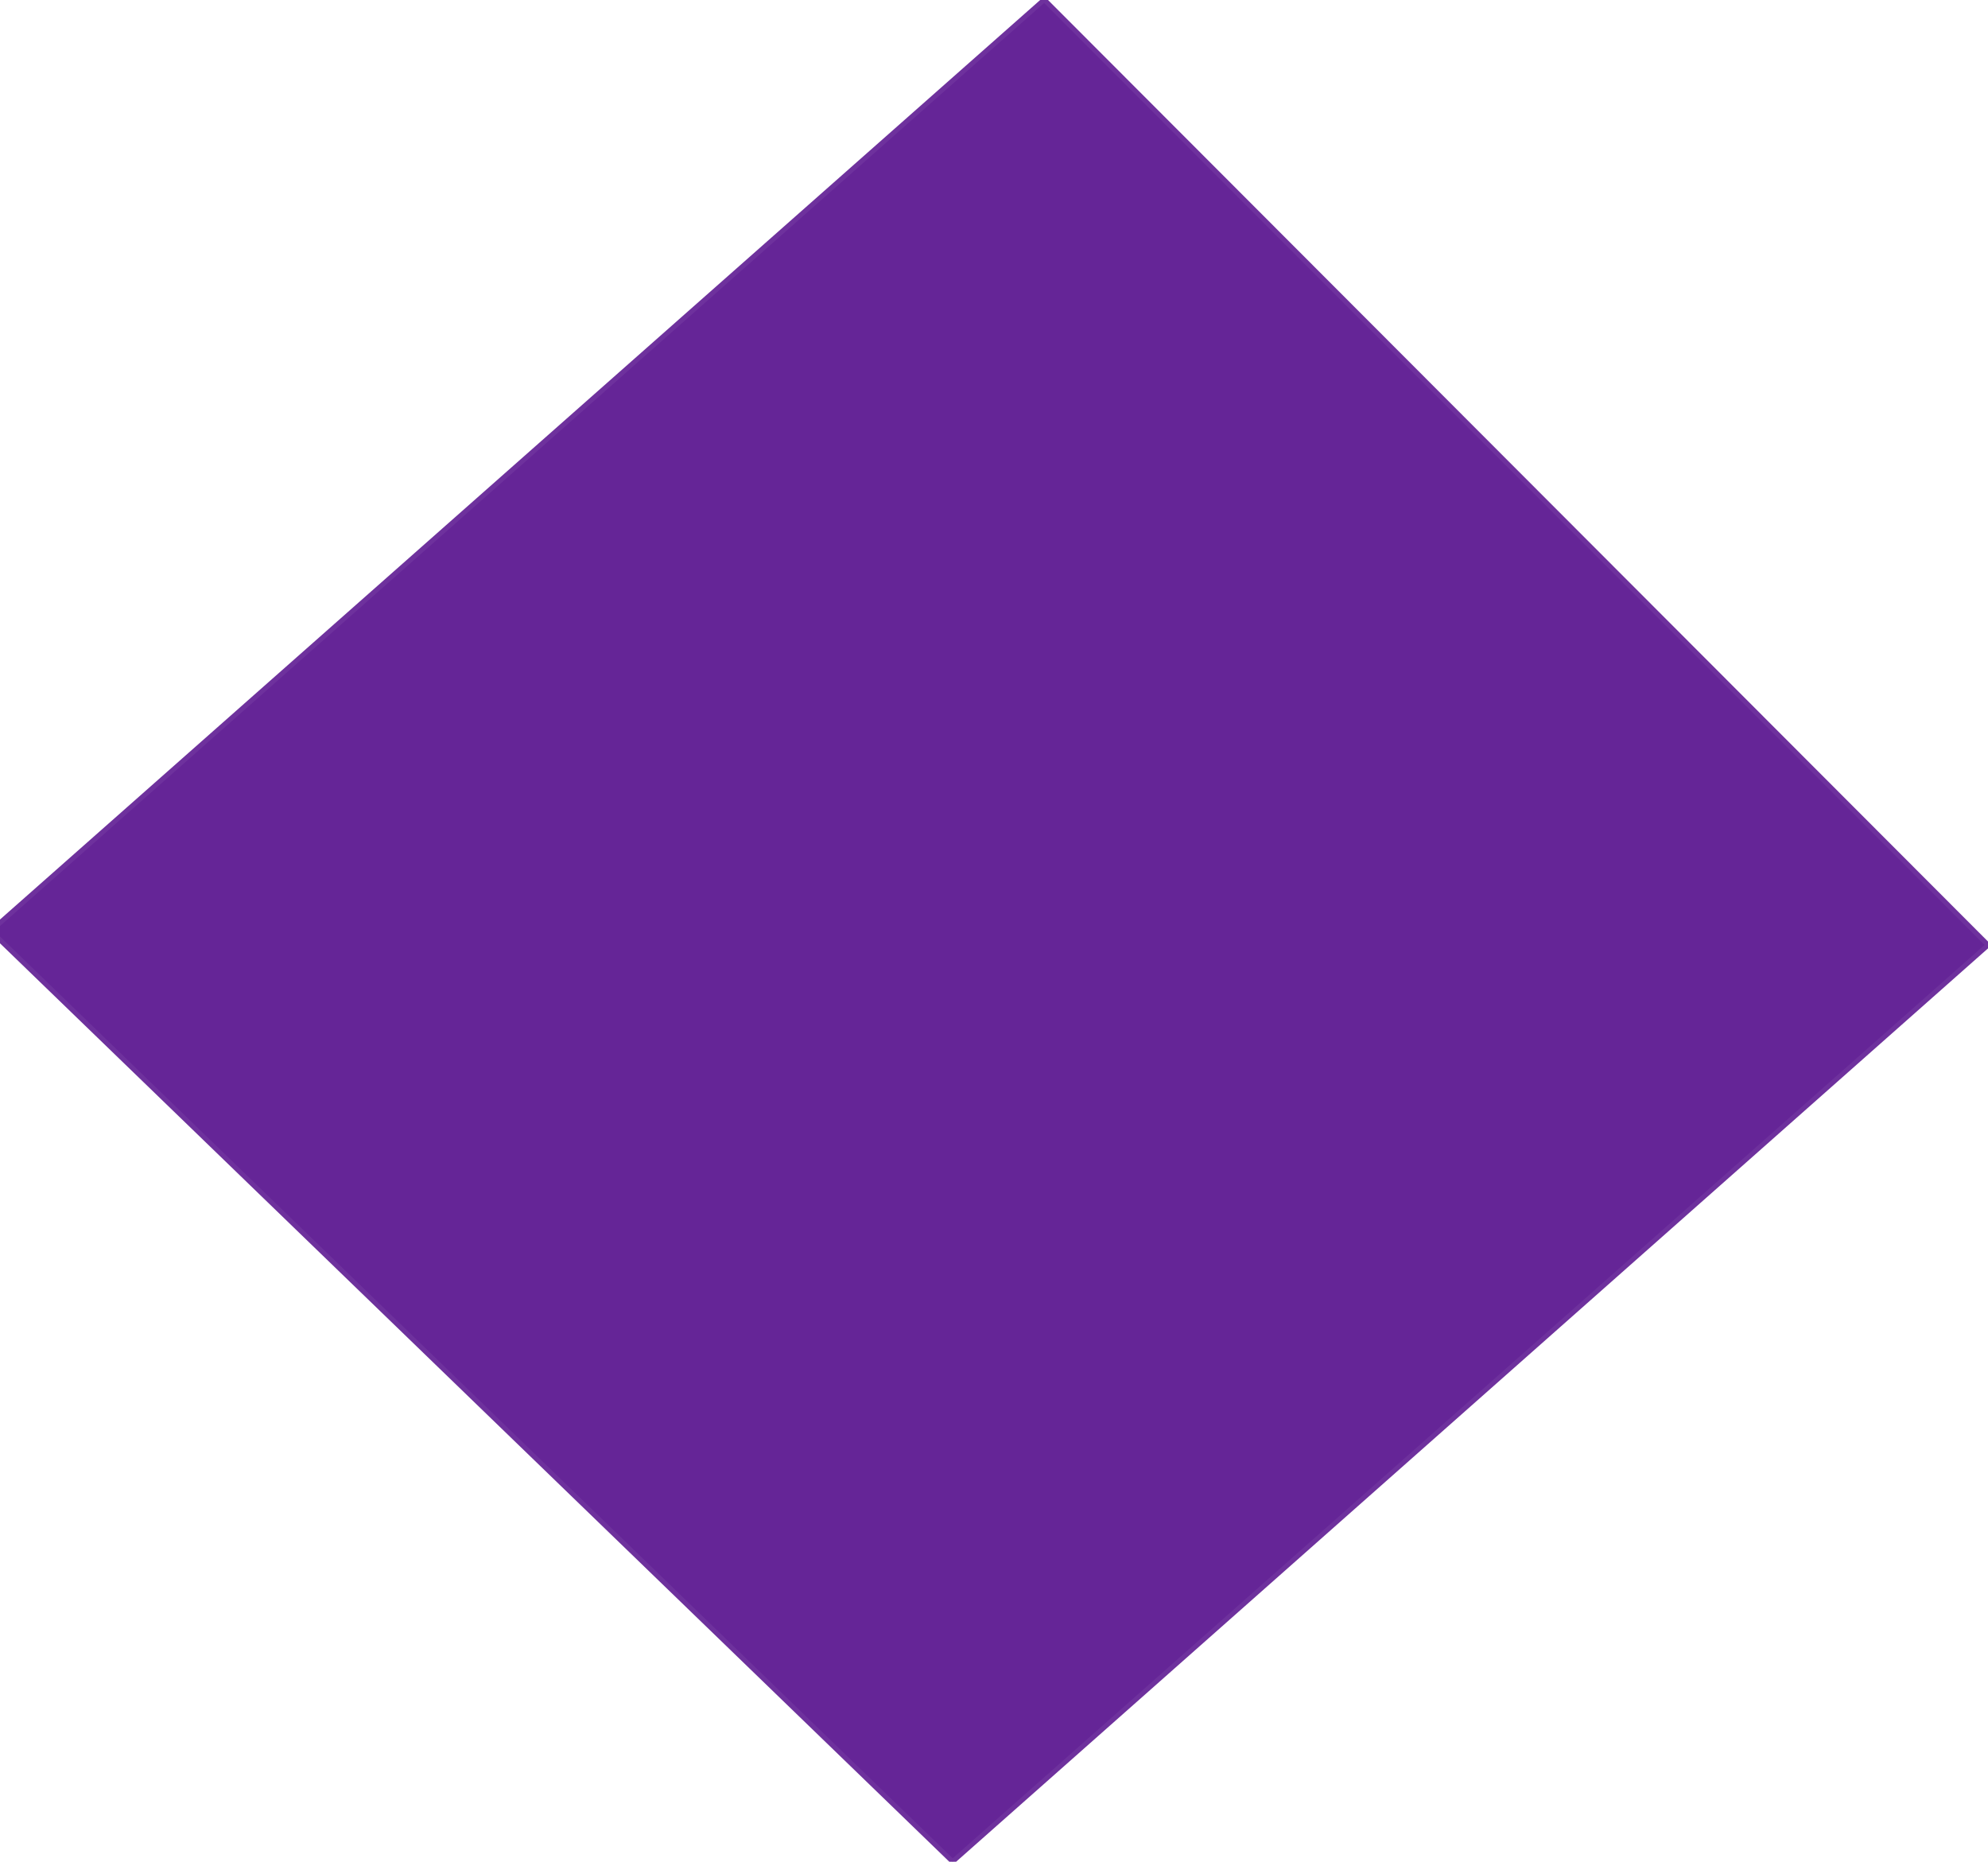 <svg width="408" height="382" viewBox="0 0 408 382" fill="none" xmlns="http://www.w3.org/2000/svg" xmlns:xlink="http://www.w3.org/1999/xlink">
<g style="mix-blend-mode:hard-light">
<path d="M-0.897,211.068L214.235,381.804L407.345,173.878L195.601,-0.24L-0.897,211.068Z" transform="rotate(5.61 203.224 190.782)" fill="#652597" stroke="#6E319D" stroke-width="1" stroke-miterlimit="3.999"/>
</g>
</svg>
